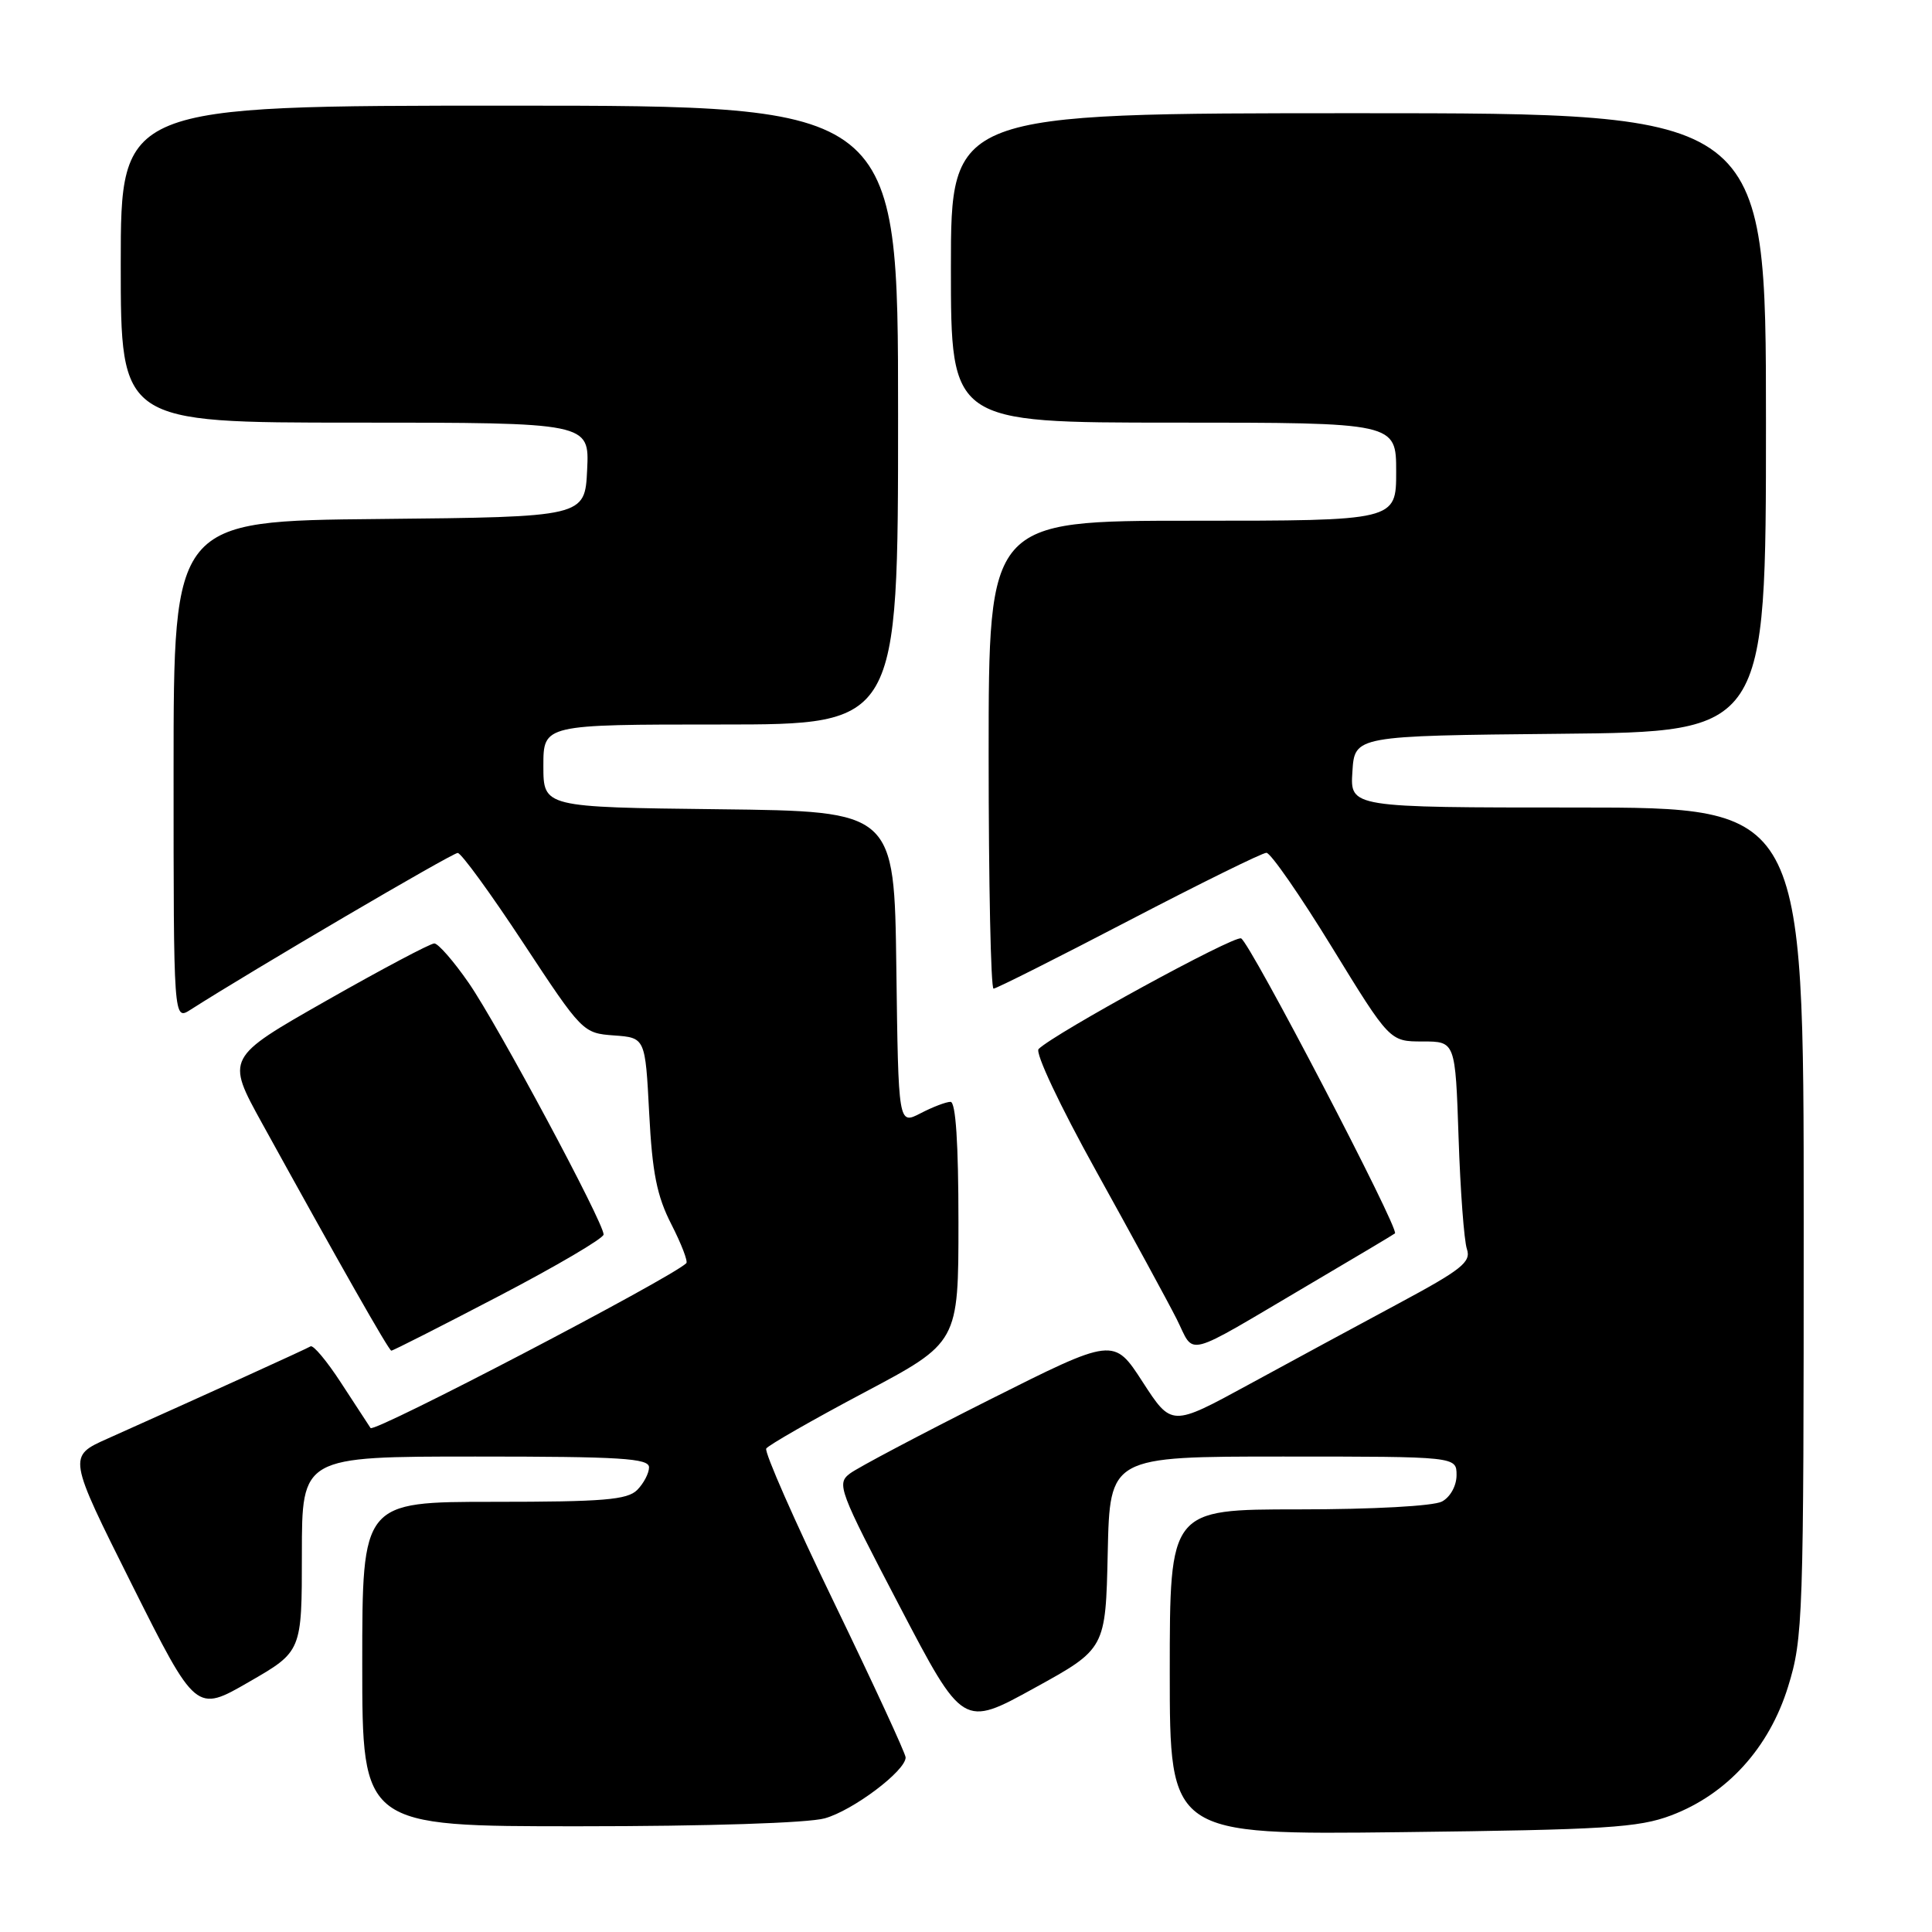 <?xml version="1.0" encoding="UTF-8" standalone="no"?>
<!DOCTYPE svg PUBLIC "-//W3C//DTD SVG 1.1//EN" "http://www.w3.org/Graphics/SVG/1.1/DTD/svg11.dtd" >
<svg xmlns="http://www.w3.org/2000/svg" xmlns:xlink="http://www.w3.org/1999/xlink" version="1.1" viewBox="0 0 256 256">
 <g >
 <path fill="currentColor"
d=" M 221.43 240.55 C 228.84 237.75 234.42 231.61 236.93 223.49 C 238.92 217.06 239.00 214.58 239.00 161.89 C 239.00 107.00 239.00 107.00 208.95 107.00 C 178.89 107.00 178.89 107.00 179.20 102.25 C 179.50 97.50 179.50 97.50 206.75 97.23 C 234.00 96.97 234.00 96.97 234.00 55.98 C 234.00 15.00 234.00 15.00 180.00 15.00 C 126.00 15.00 126.00 15.00 126.00 35.50 C 126.00 56.00 126.00 56.00 155.50 56.00 C 185.00 56.00 185.00 56.00 185.00 62.50 C 185.00 69.00 185.00 69.00 158.00 69.00 C 131.00 69.00 131.00 69.00 131.00 100.00 C 131.00 117.05 131.29 131.00 131.65 131.00 C 132.00 131.00 140.06 126.95 149.55 122.00 C 159.05 117.05 167.26 113.00 167.81 113.00 C 168.36 113.00 172.26 118.62 176.48 125.50 C 184.15 138.00 184.15 138.00 188.50 138.00 C 192.84 138.00 192.84 138.00 193.27 150.75 C 193.50 157.76 194.00 164.40 194.37 165.50 C 194.96 167.22 193.70 168.22 185.28 172.74 C 179.90 175.63 170.94 180.47 165.37 183.51 C 155.24 189.03 155.24 189.03 151.41 183.12 C 147.58 177.20 147.58 177.20 131.04 185.51 C 121.94 190.09 113.65 194.47 112.62 195.25 C 110.83 196.60 111.14 197.42 119.17 212.77 C 127.60 228.89 127.60 228.89 137.05 223.68 C 146.50 218.48 146.50 218.48 146.78 205.74 C 147.06 193.00 147.06 193.00 170.03 193.00 C 193.00 193.00 193.00 193.00 193.00 195.46 C 193.00 196.88 192.17 198.37 191.07 198.96 C 189.95 199.56 181.92 200.00 172.07 200.00 C 155.00 200.00 155.00 200.00 155.00 221.57 C 155.00 243.13 155.00 243.13 185.75 242.77 C 212.71 242.45 217.11 242.18 221.43 240.55 Z  M 109.28 240.94 C 113.02 239.90 120.00 234.65 120.00 232.87 C 120.00 232.36 115.73 223.13 110.52 212.35 C 105.30 201.57 101.26 192.39 101.53 191.94 C 101.81 191.50 107.65 188.15 114.52 184.51 C 127.00 177.89 127.00 177.89 127.00 161.94 C 127.00 151.48 126.64 146.00 125.95 146.00 C 125.37 146.00 123.58 146.68 121.97 147.52 C 119.04 149.03 119.04 149.03 118.77 128.27 C 118.50 107.50 118.50 107.50 95.25 107.23 C 72.00 106.96 72.00 106.96 72.00 101.48 C 72.00 96.00 72.00 96.00 95.50 96.00 C 119.00 96.00 119.00 96.00 119.00 55.00 C 119.00 14.00 119.00 14.00 67.50 14.00 C 16.00 14.00 16.00 14.00 16.00 35.00 C 16.00 56.00 16.00 56.00 47.05 56.00 C 78.10 56.00 78.10 56.00 77.80 62.25 C 77.50 68.50 77.50 68.50 50.25 68.77 C 23.00 69.03 23.00 69.03 23.00 102.13 C 23.00 135.23 23.00 135.23 25.25 133.79 C 33.33 128.62 59.95 113.00 60.65 113.02 C 61.12 113.03 65.03 118.41 69.35 124.97 C 77.13 136.78 77.25 136.90 81.35 137.20 C 85.50 137.50 85.50 137.50 86.02 147.50 C 86.43 155.42 87.04 158.48 88.96 162.23 C 90.29 164.83 91.18 167.15 90.94 167.38 C 88.85 169.39 49.55 189.91 49.10 189.22 C 48.77 188.73 46.99 186.00 45.15 183.17 C 43.30 180.33 41.50 178.18 41.15 178.40 C 40.56 178.76 27.29 184.79 14.24 190.63 C 8.98 192.98 8.98 192.98 17.47 209.95 C 25.97 226.92 25.97 226.92 32.98 222.87 C 40.00 218.83 40.00 218.83 40.00 205.91 C 40.00 193.00 40.00 193.00 63.00 193.00 C 82.27 193.00 86.00 193.23 86.00 194.43 C 86.00 195.21 85.29 196.56 84.43 197.43 C 83.12 198.74 79.94 199.00 65.43 199.00 C 48.00 199.00 48.00 199.00 48.00 220.50 C 48.00 242.00 48.00 242.00 76.75 241.99 C 93.73 241.99 107.05 241.56 109.28 240.94 Z  M 66.08 171.75 C 73.72 167.76 79.97 164.09 79.98 163.58 C 80.01 162.03 65.96 135.82 62.12 130.26 C 60.13 127.38 58.07 125.02 57.55 125.01 C 57.02 125.01 50.60 128.41 43.27 132.58 C 29.94 140.16 29.94 140.16 34.72 148.83 C 44.91 167.32 51.51 178.94 51.85 178.97 C 52.04 178.99 58.44 175.74 66.08 171.75 Z  M 173.50 170.19 C 179.55 166.63 184.65 163.59 184.84 163.43 C 185.47 162.91 165.58 124.78 164.45 124.34 C 163.45 123.96 139.80 136.88 137.62 139.00 C 137.13 139.49 140.43 146.49 145.25 155.18 C 149.92 163.60 154.72 172.42 155.91 174.77 C 158.40 179.71 156.52 180.20 173.50 170.19 Z "/>
</g>
</svg>